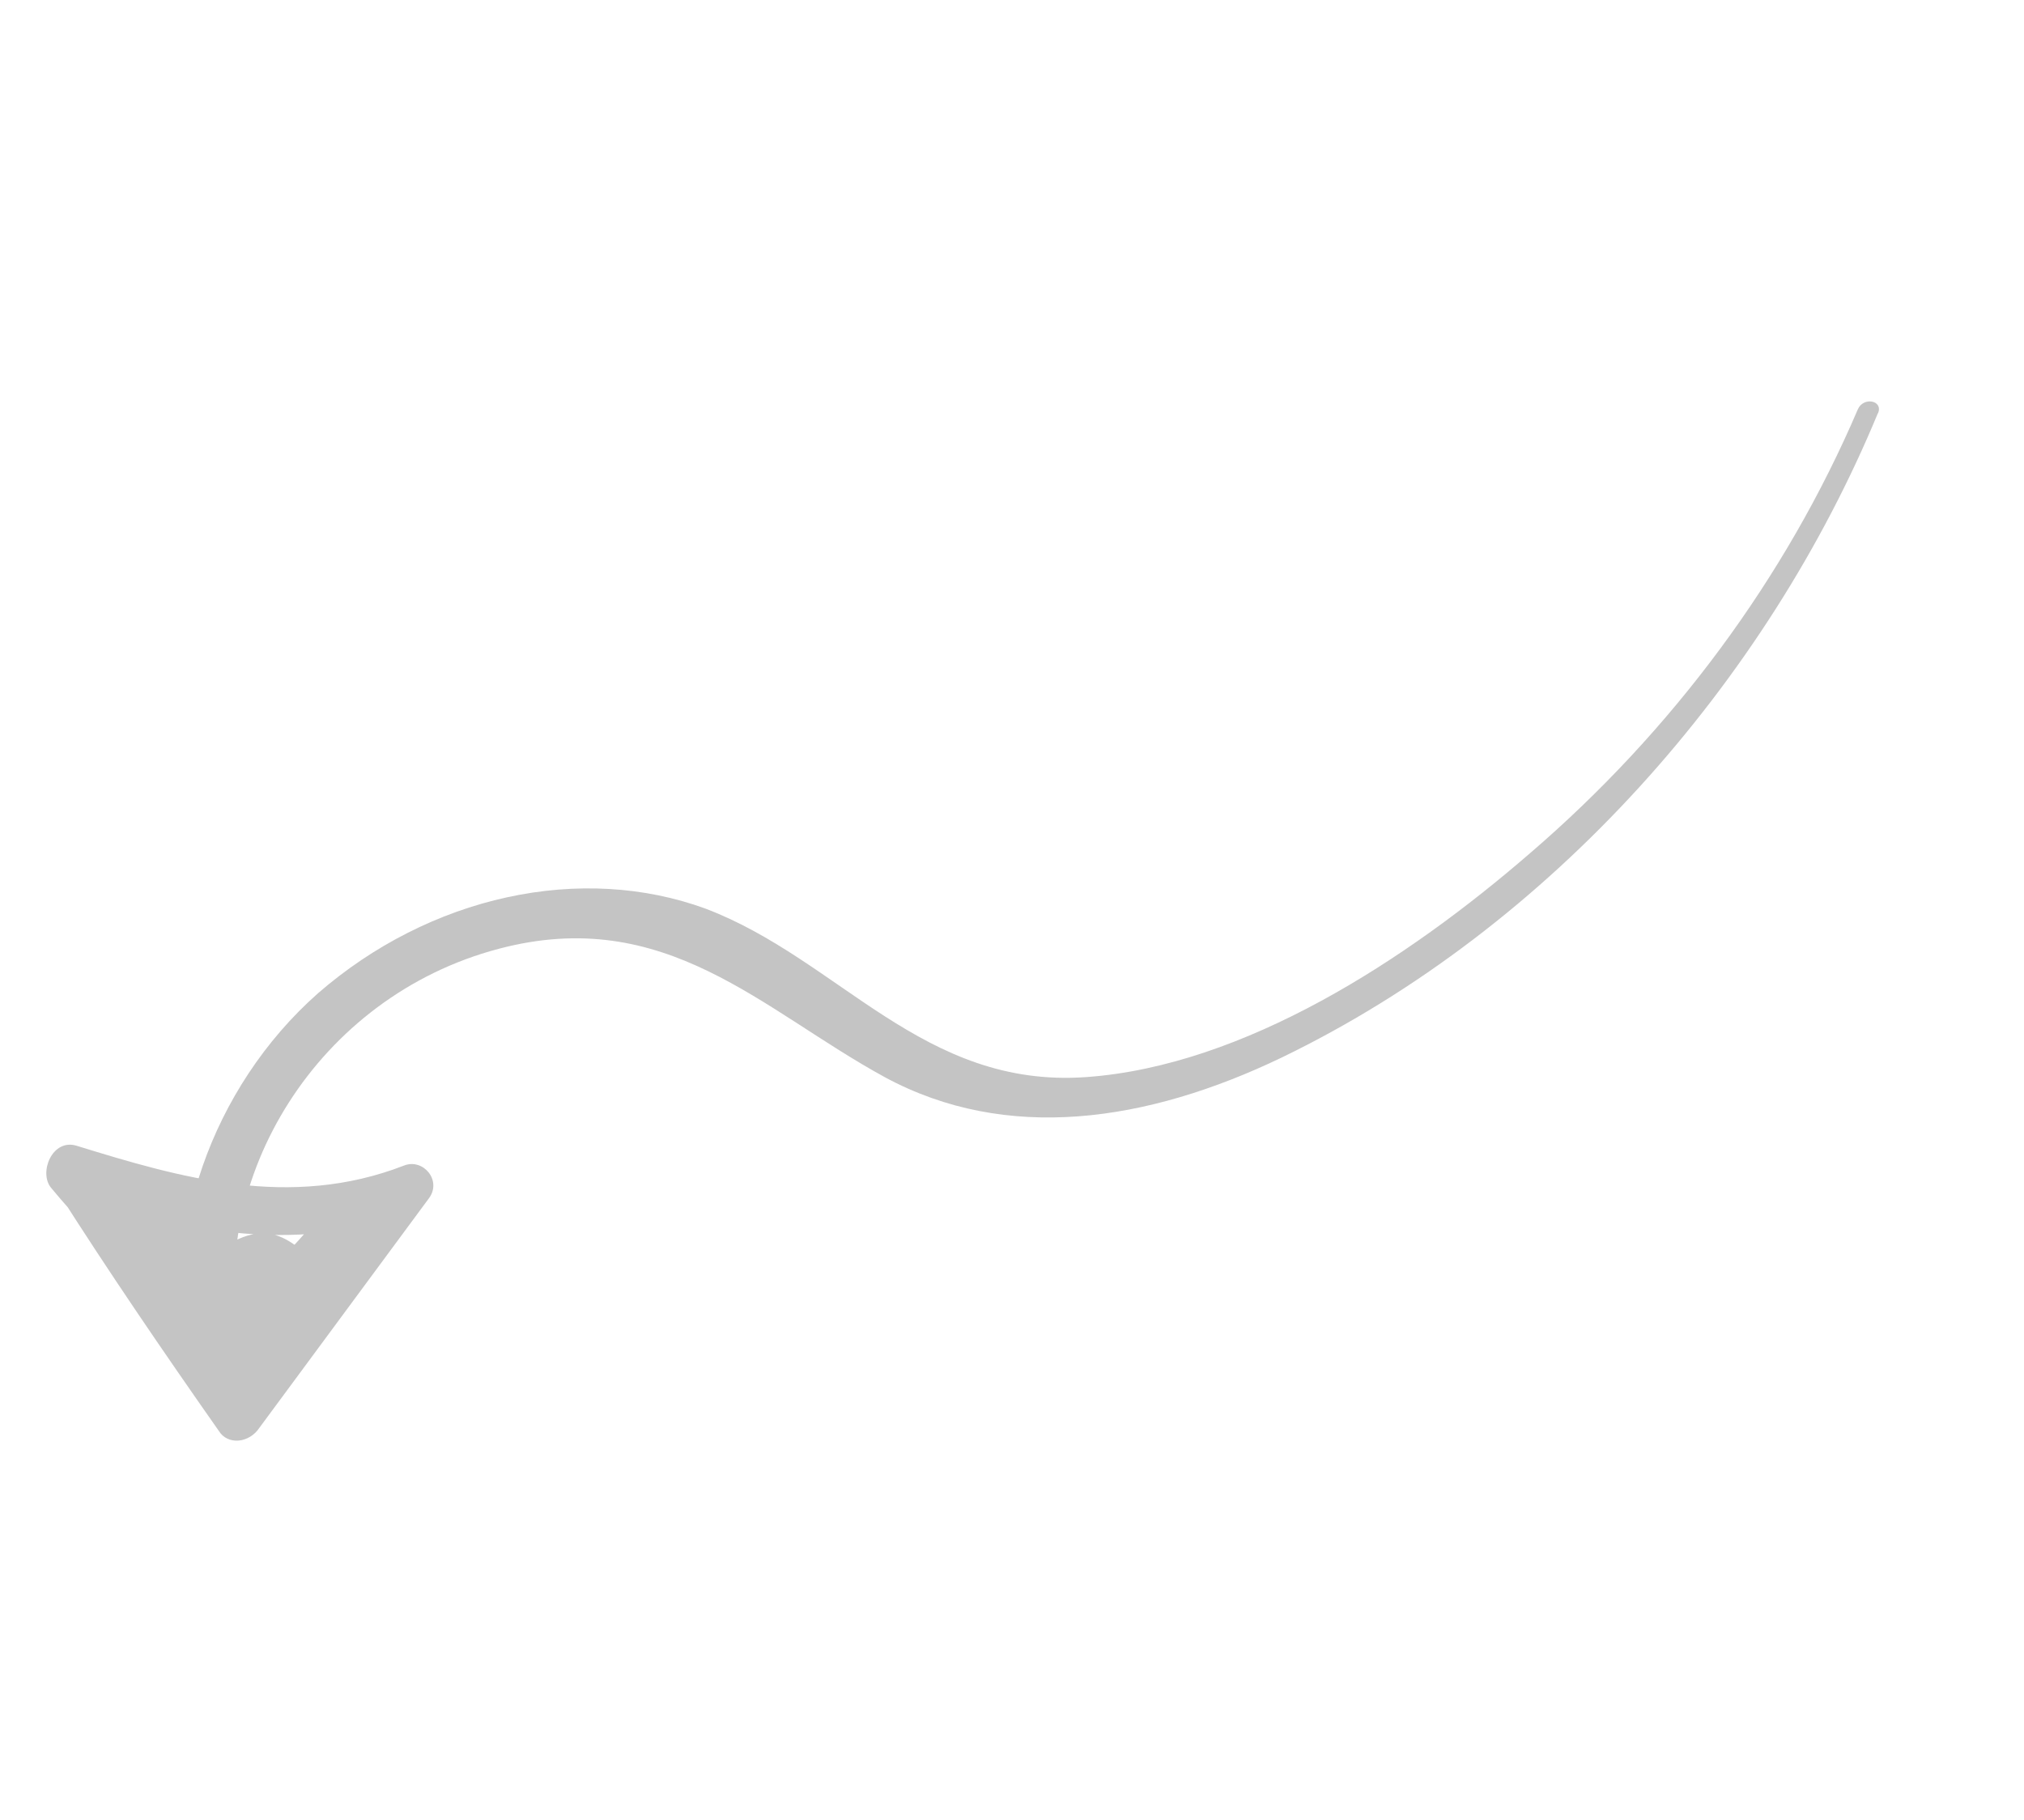 <svg width="159" height="143" viewBox="0 0 159 143" fill="none" xmlns="http://www.w3.org/2000/svg">
<path d="M147.526 32.447C138.793 53.551 121.898 72.809 100.724 83.059C90.075 88.183 79.055 89.775 69.525 84.629C59.855 79.357 52.298 71.055 39.165 74.538C24.925 78.302 16.268 92.579 18.826 105.633C19.294 108.01 15.534 109.274 14.949 106.943C12.52 97.272 16.593 85.431 24.991 78.019C29.304 74.273 34.45 71.662 39.835 70.488C45.22 69.313 50.626 69.623 55.43 71.381C65.955 75.378 72.501 85.54 85.35 84.611C97.749 83.716 110.516 75.402 120.155 67.059C131.4 57.409 140.286 45.385 145.945 32.159C146.373 31.153 147.96 31.438 147.535 32.467L147.526 32.447Z" fill="#C4C4C4"/>
<path d="M6.399 91.702C11.276 97.767 15.896 104.028 20.452 110.338L17.312 110.604C21.716 104.574 26.136 98.552 30.571 92.54L32.52 95.106C22.868 98.847 13.517 96.394 4.816 93.724L6.823 90.417C10.542 94.942 14.92 98.868 19.841 102.093L17.106 104.897C15.118 101.636 12.539 98.815 9.48 96.552C7.879 95.356 10.256 92.266 11.935 93.379L21.713 99.85C23.251 100.874 22.21 104.039 20.063 103.438C18.855 103.147 17.756 102.595 16.84 101.819C15.923 101.042 15.207 100.058 14.74 98.93C14.511 98.523 14.469 98.018 14.621 97.527C14.773 97.037 15.108 96.6 15.552 96.313C15.996 96.026 16.512 95.913 16.988 95.998C17.463 96.084 17.858 96.36 18.087 96.768C19.53 98.917 20.952 101.073 22.354 103.236L19.414 103.098C21.459 100.744 23.33 98.254 25.01 95.652L27.862 97.681C25.245 100.957 22.184 103.873 18.788 106.322L17.066 103.251C18.157 102.476 18.376 101.585 17.75 100.557C17.53 100.341 17.379 100.063 17.311 99.752C17.243 99.44 17.261 99.104 17.363 98.778C17.465 98.451 17.647 98.146 17.892 97.89C18.137 97.635 18.436 97.439 18.76 97.322C20.561 96.526 21.873 96.869 23.225 97.847C24.003 98.41 23.775 99.795 23.093 100.505L21.254 102.421C21.01 102.683 20.708 102.884 20.38 103.003C20.051 103.121 19.709 103.153 19.389 103.095C19.069 103.037 18.782 102.891 18.559 102.672C18.336 102.454 18.185 102.171 18.122 101.853L18.067 101.635C18 101.321 18.02 100.984 18.126 100.657C18.232 100.33 18.421 100.026 18.672 99.775C18.921 99.503 19.221 99.283 19.55 99.132C19.879 98.981 20.228 98.904 20.57 98.905C20.897 98.882 21.213 98.944 21.488 99.084C21.762 99.224 21.986 99.438 22.137 99.705C23.209 102.417 20.943 106.973 20.088 109.814C19.373 112.184 15.958 111.483 16.574 109.134C16.931 107.813 17.273 106.553 17.63 105.231C17.814 104.567 18.898 102.203 18.762 101.869L20.321 102.666L21.192 102.187L21.797 100.327L21.844 100.542L18.712 99.974L20.542 98.056L20.404 100.718L19.517 100.857L20.527 97.623C22.716 100.21 22.034 104.095 18.768 106.293C16.602 107.753 14.966 104.714 17.045 103.222C20.148 100.947 22.94 98.25 25.323 95.226C26.754 93.428 29.4 95.368 28.175 97.255C26.309 100.141 24.229 102.902 21.956 105.511C21.046 106.561 19.586 106.272 19.017 105.373L14.738 98.925L18.084 96.762C18.332 97.484 18.743 98.122 19.288 98.632C19.833 99.141 20.5 99.511 21.242 99.714L19.598 103.298L9.842 96.814L12.297 93.642C15.59 96.108 18.359 99.176 20.487 102.715C21.37 104.172 19.255 106.514 17.761 105.555C12.567 102.177 7.944 98.06 4.012 93.309C3.024 92.117 4.1 89.415 6.02 90.007C14.086 92.498 22.775 95.047 31.749 91.558C33.238 90.98 34.732 92.723 33.7 94.128C29.261 100.143 24.816 106.16 20.364 112.181C20.18 112.457 19.936 112.692 19.653 112.864C19.37 113.036 19.058 113.14 18.744 113.167C18.431 113.193 18.128 113.141 17.861 113.014C17.594 112.888 17.373 112.693 17.217 112.445C12.81 106.161 8.483 99.832 4.388 93.377C3.701 92.295 5.598 90.702 6.408 91.723L6.399 91.702Z" fill="#C4C4C4"/>
</svg>
